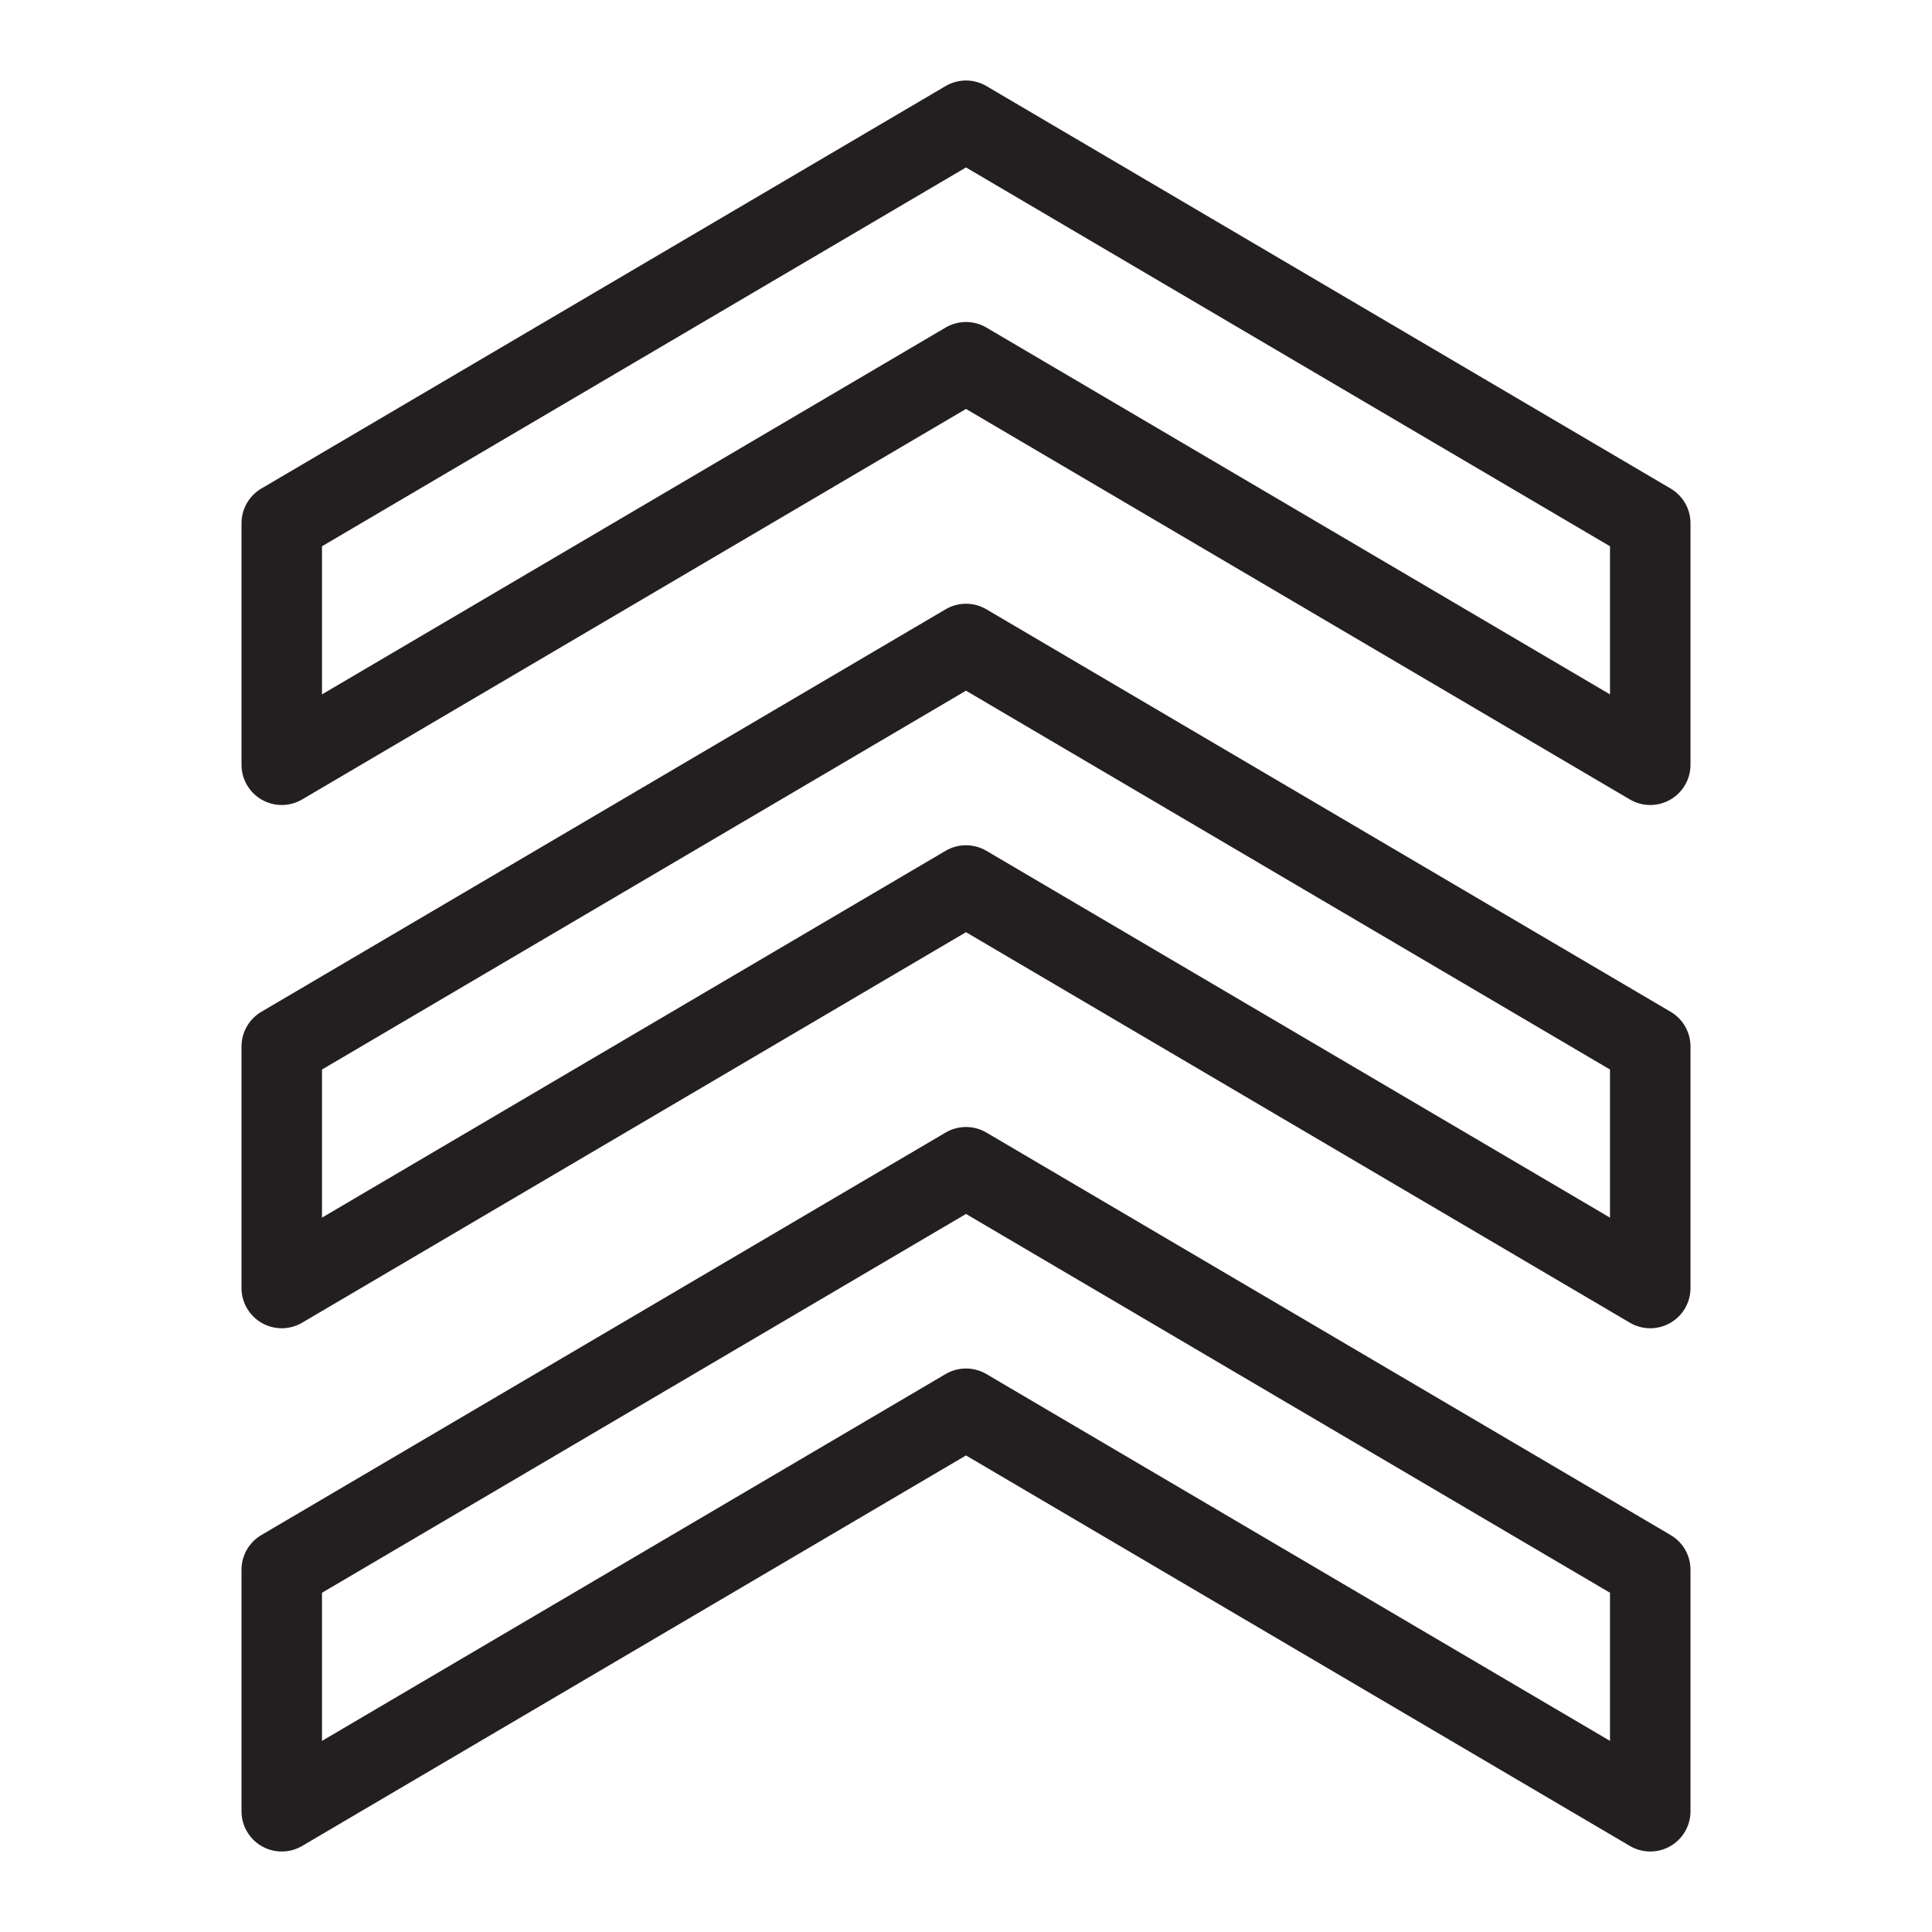 <svg version="1.1" viewBox="0 0 48 48" xmlns="http://www.w3.org/2000/svg" xmlns:xlink="http://www.w3.org/1999/xlink" overflow="hidden"><defs></defs><g id="icons"><path d=" M 41 45 L 24 35 L 7 45 L 7 39 L 24 29 L 41 39 L 41 45 Z" stroke="#231F20" stroke-width="2" stroke-linecap="round" stroke-linejoin="round" fill="none"/><path d=" M 41 32 L 24 22 L 7 32 L 7 26 L 24 16 L 41 26 L 41 32 Z" stroke="#231F20" stroke-width="2" stroke-linecap="round" stroke-linejoin="round" fill="none"/><path d=" M 41 19 L 24 9 L 7 19 L 7 13 L 24 3 L 41 13 L 41 19 Z" stroke="#231F20" stroke-width="2" stroke-linecap="round" stroke-linejoin="round" fill="none"/></g></svg>